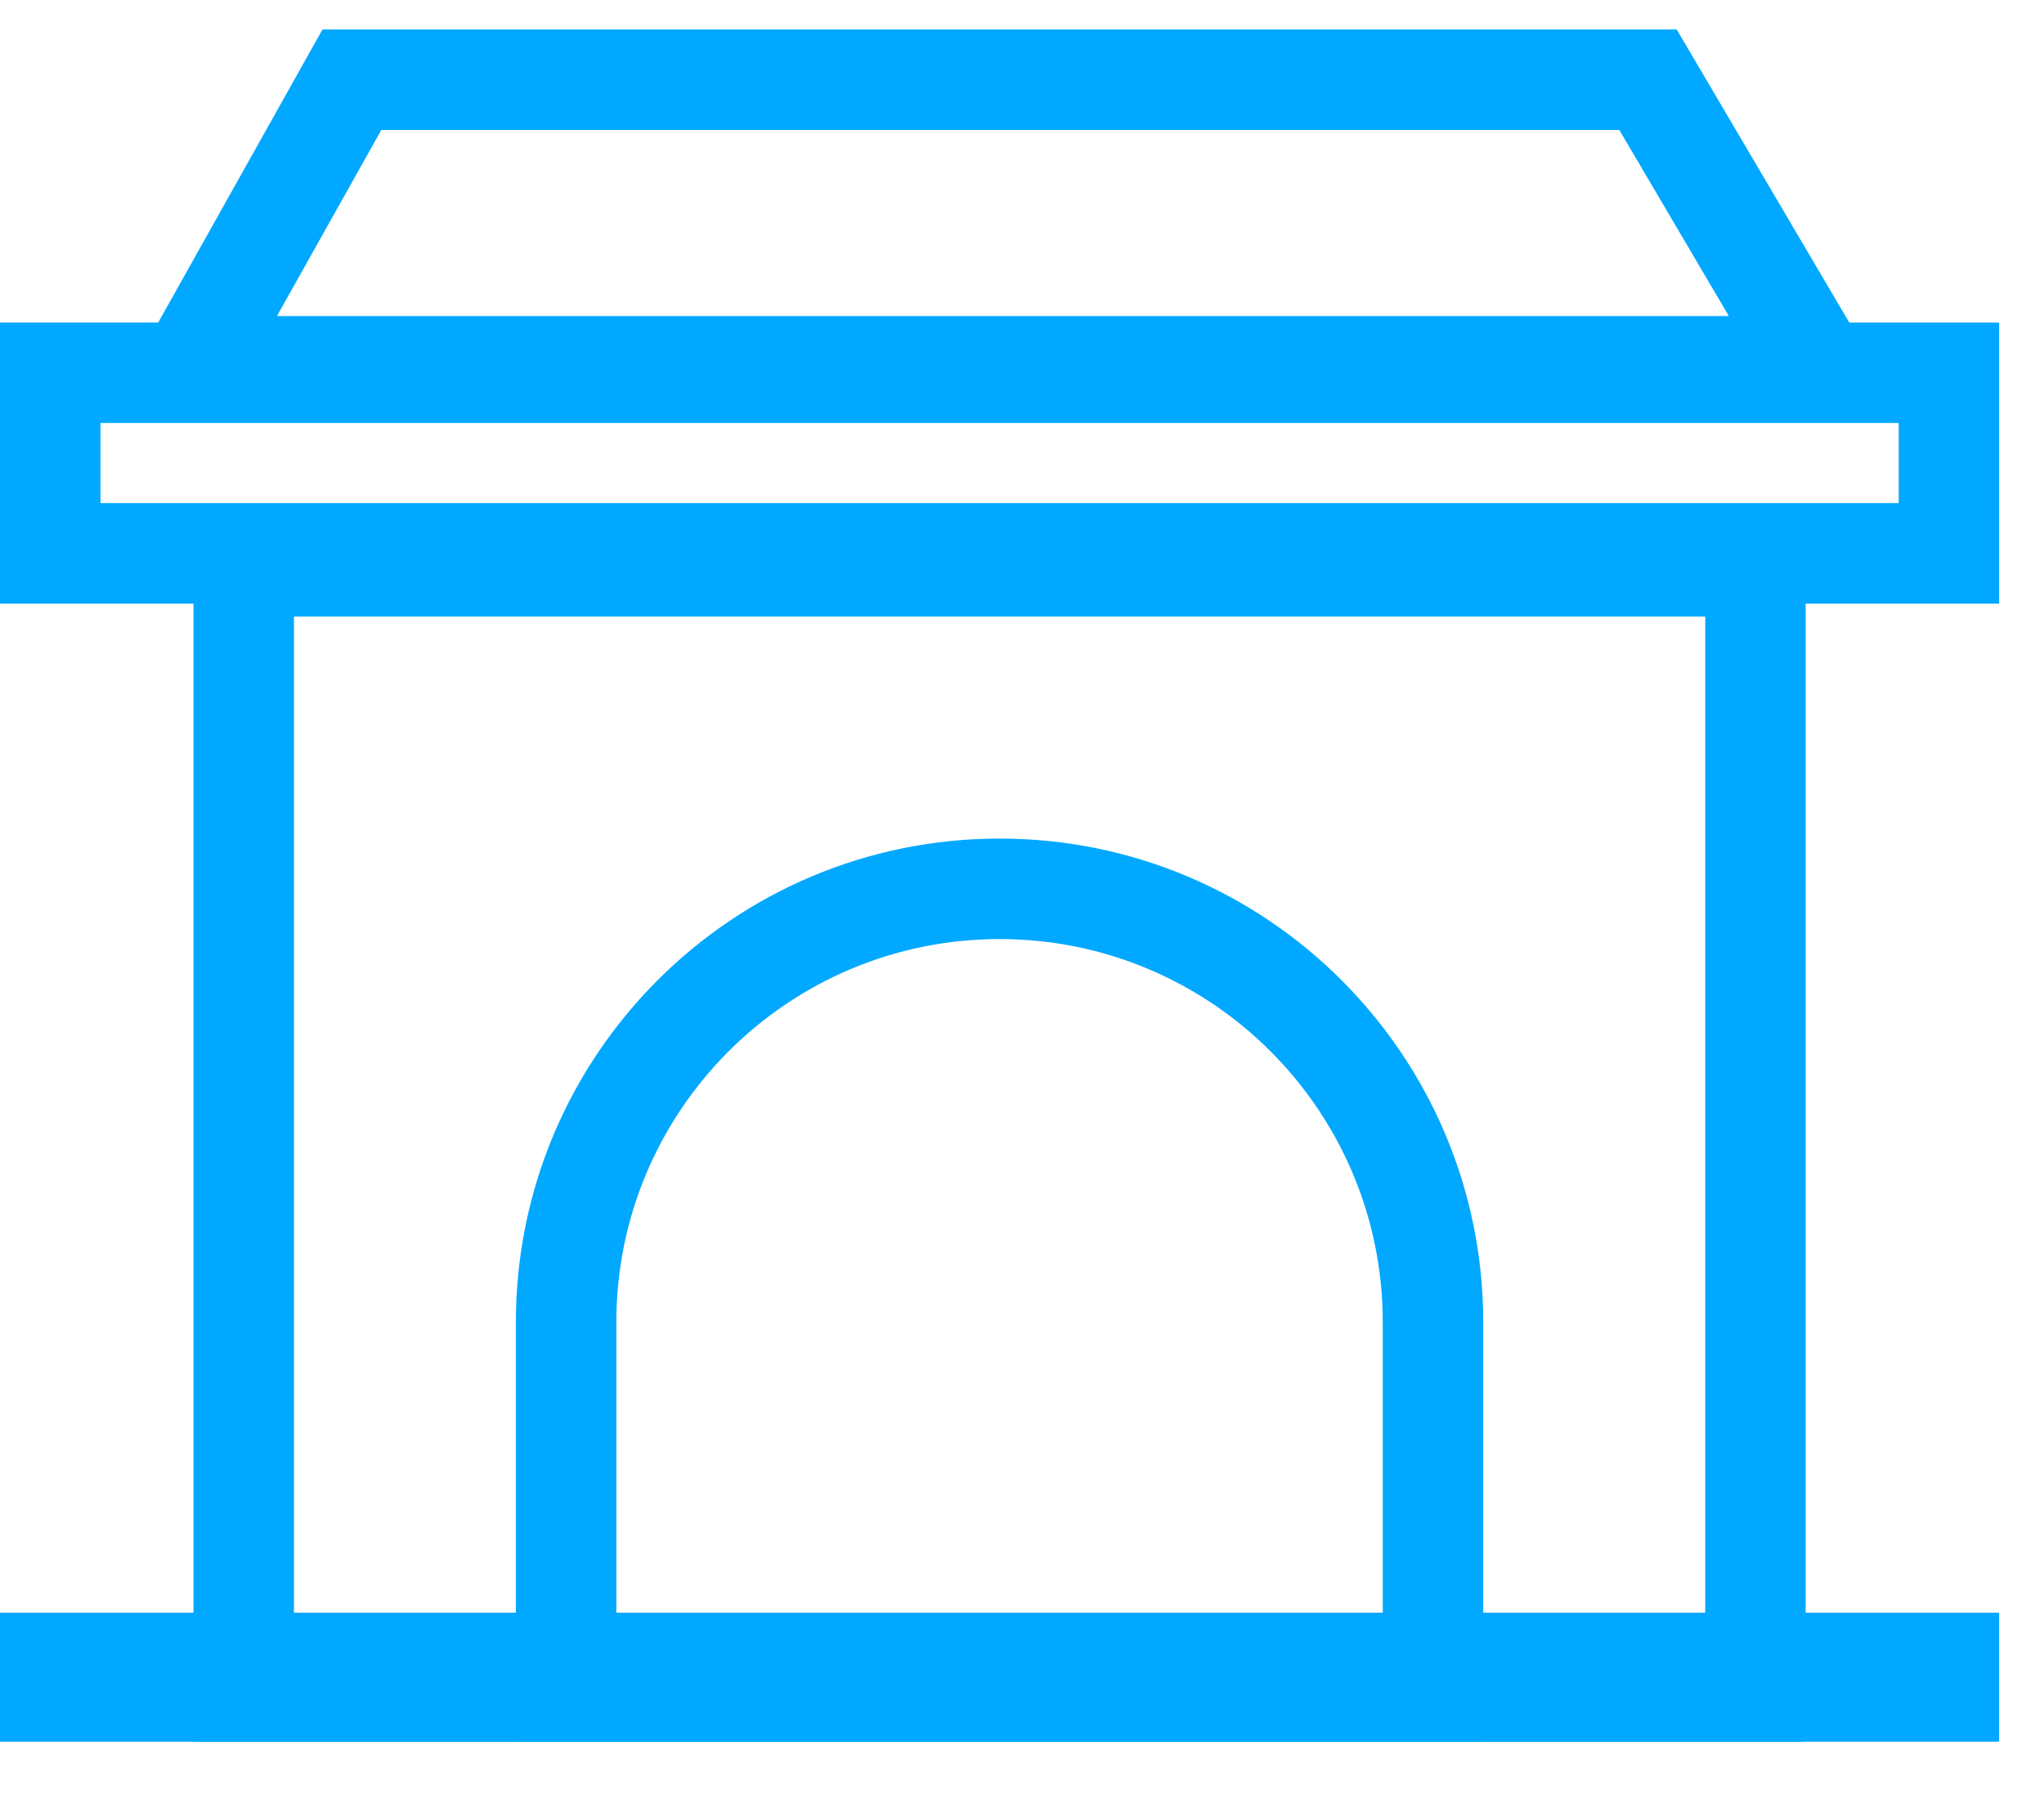<svg width="26" height="23" viewBox="0 0 26 23" fill="none" xmlns="http://www.w3.org/2000/svg">
<g id="fireplace">
<path id="Rectangle" fill-rule="evenodd" clip-rule="evenodd" d="M22.968 6.562H2.461V22.148H22.968V6.562ZM3.739 20.87V7.84H21.691V20.87H3.739Z" fill="#00A8FF"/>
<path id="Rectangle_2" fill-rule="evenodd" clip-rule="evenodd" d="M25.429 4.102H0V7.676H25.429V4.102ZM1.278 6.398V5.379H24.152V6.398H1.278Z" fill="#00A8FF"/>
<rect id="Rectangle_3" y="20.508" width="25.429" height="1.641" fill="#00A8FF"/>
<path id="Rectangle_4" fill-rule="evenodd" clip-rule="evenodd" d="M18.867 16.816C18.867 13.418 16.113 10.664 12.715 10.664C9.317 10.664 6.562 13.418 6.562 16.816V22.148H18.867V16.816ZM12.715 11.942C15.407 11.942 17.589 14.124 17.589 16.816V20.87H7.84V16.816C7.84 14.124 10.023 11.942 12.715 11.942Z" fill="#00A8FF"/>
<path id="Rectangle_5" fill-rule="evenodd" clip-rule="evenodd" d="M21.328 0.375H4.102L1.342 5.297H24.227L21.328 0.375ZM21.991 4.019H3.523L4.85 1.653H20.598L21.991 4.019Z" fill="#00A8FF"/>
</g>
</svg>
